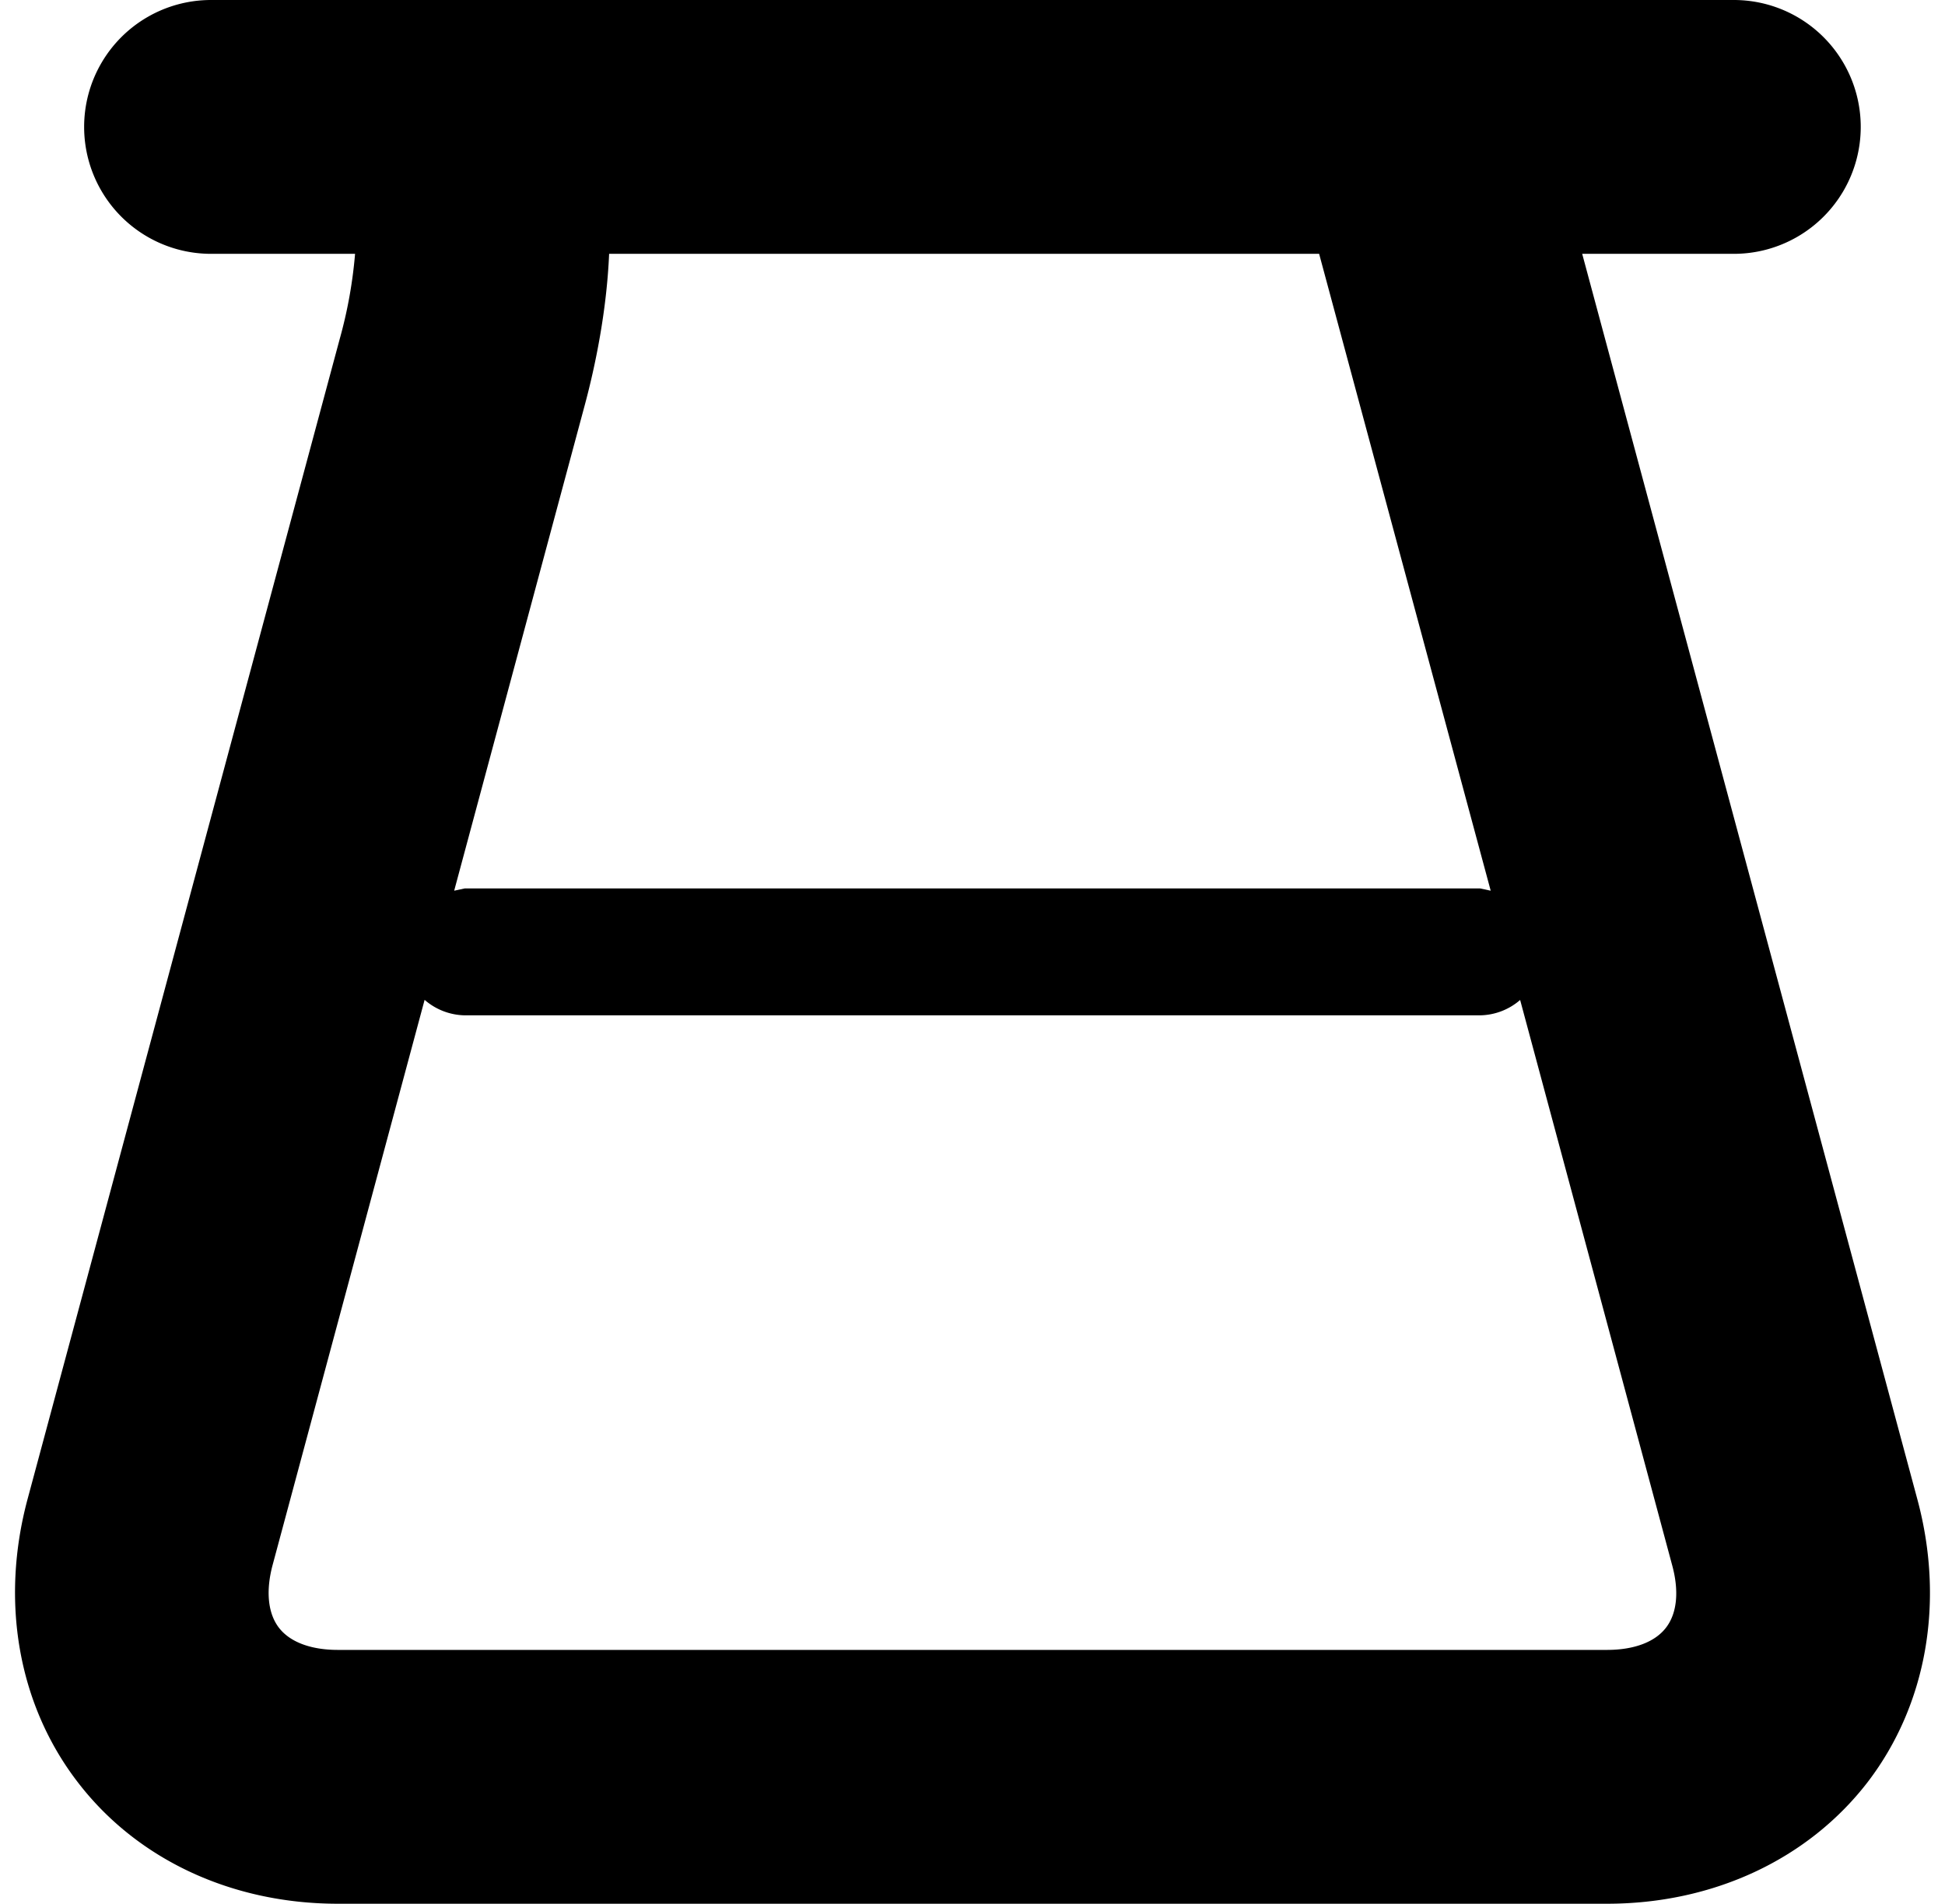<svg xmlns="http://www.w3.org/2000/svg" version="1.2" viewBox="0 0 15.327 15"><path d="M15.108 11.809L12.468 2h1.195a1 1 0 0 0 0-2h-12a1 1 0 0 0 0 2h1.135a3.605 3.605 0 0 1-.121.671L.218 11.809C0 12.618.144 13.432.611 14.04c.466.61 1.214.96 2.052.96h10c.838 0 1.586-.35 2.055-.959.466-.609.609-1.423.39-2.232zM10.395 2l1.352 5.018L11.663 7h-8l-.084.018 1.029-3.826c.084-.312.173-.744.192-1.192h5.595zm2.734 10.824c-.087.114-.252.176-.466.176h-10c-.214 0-.379-.062-.466-.176-.086-.113-.104-.289-.048-.496l1.197-4.45A.494.494 0 0 0 3.663 8h8a.493.493 0 0 0 .316-.121l1.197 4.45c.057.206.04.382-.047.495z"/></svg>